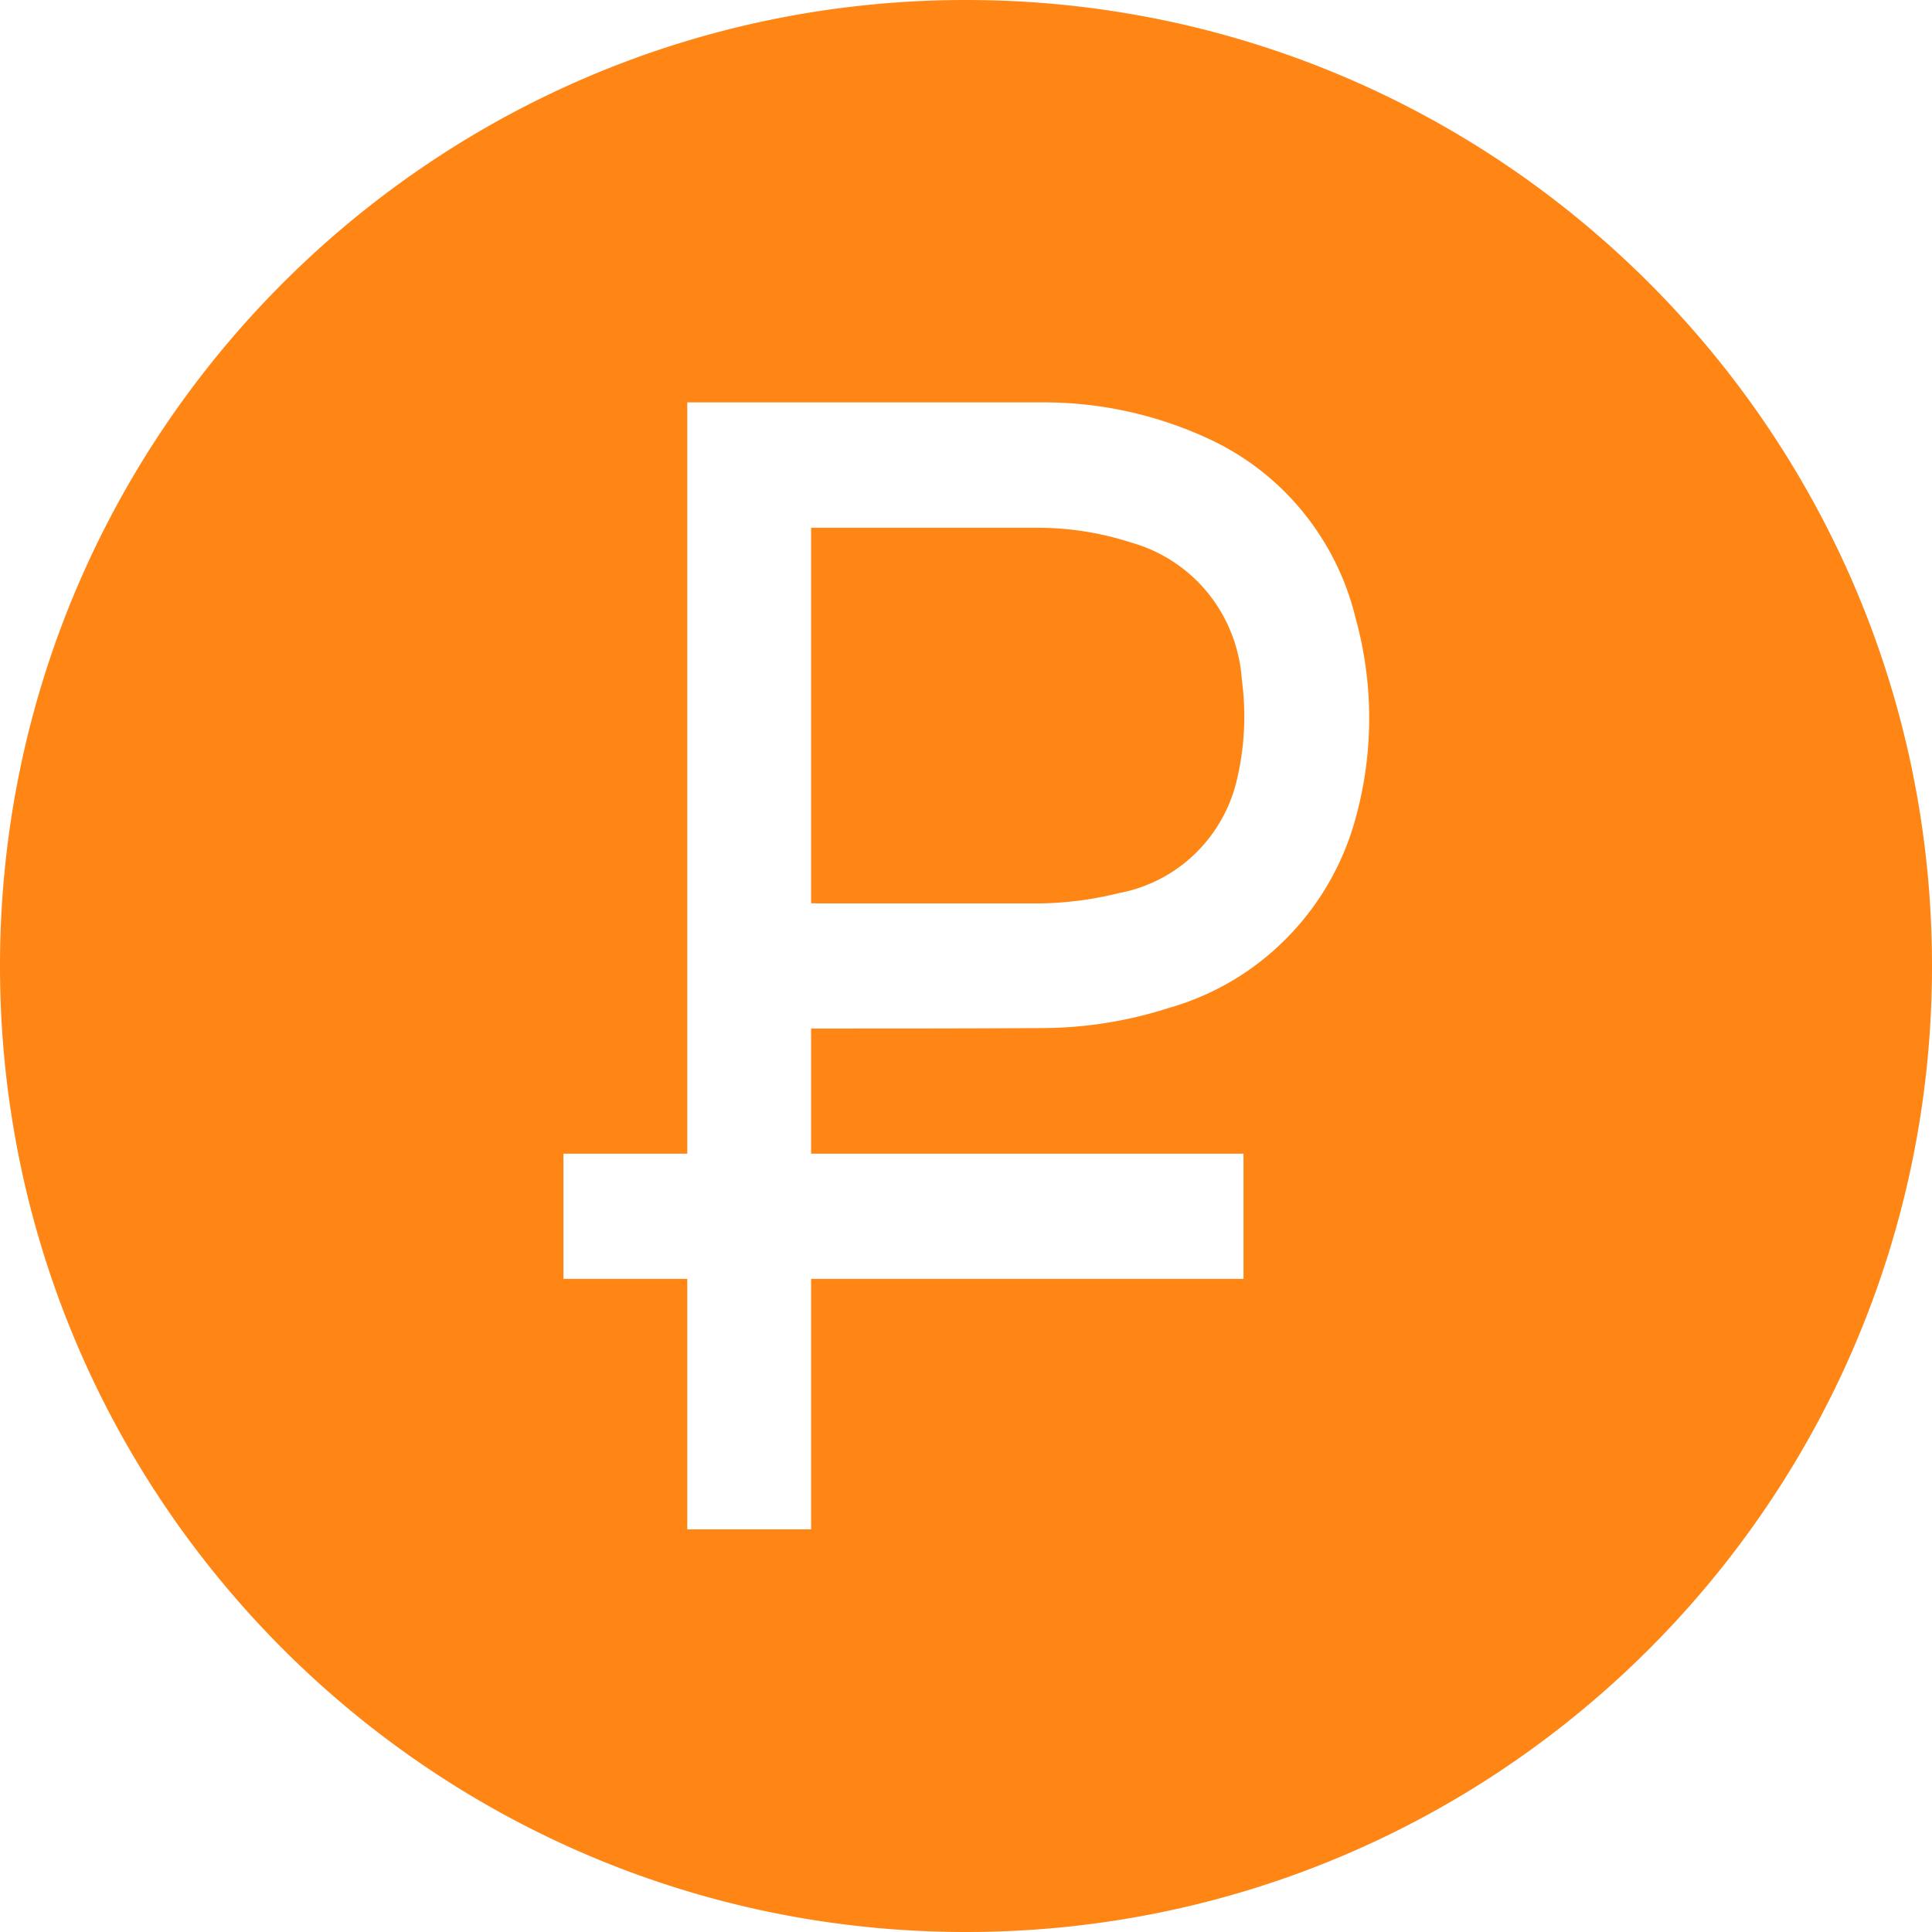 <svg width="22" height="22" fill="none" xmlns="http://www.w3.org/2000/svg"><path fill-rule="evenodd" clip-rule="evenodd" d="M11 22c6.075 0 11-4.925 11-11S17.075 0 11 0 0 4.925 0 11s4.925 11 11 11zm-1.764-8.862v-1.426h.131c.808 0 1.654 0 2.495-.005.495-.001.986-.08 1.457-.232a3.05 3.05 0 001.34-.8c.372-.379.64-.848.779-1.363a4.268 4.268 0 000-2.267 3.045 3.045 0 00-.602-1.216A3.002 3.002 0 0013.77 5a4.449 4.449 0 00-1.913-.418H7.826v8.555h-1.41v1.426h1.41v2.852h1.41v-2.852h4.924v-1.426H9.236zm.065-2.852h-.065V6.01h2.574c.366-.001.729.057 1.076.17.343.097.648.299.873.578.224.28.358.622.382.982.05.374.033.754-.052 1.121a1.716 1.716 0 01-.478.858 1.69 1.69 0 01-.866.45 3.984 3.984 0 01-.883.118h-2.56z" fill="#FF8515"/></svg>